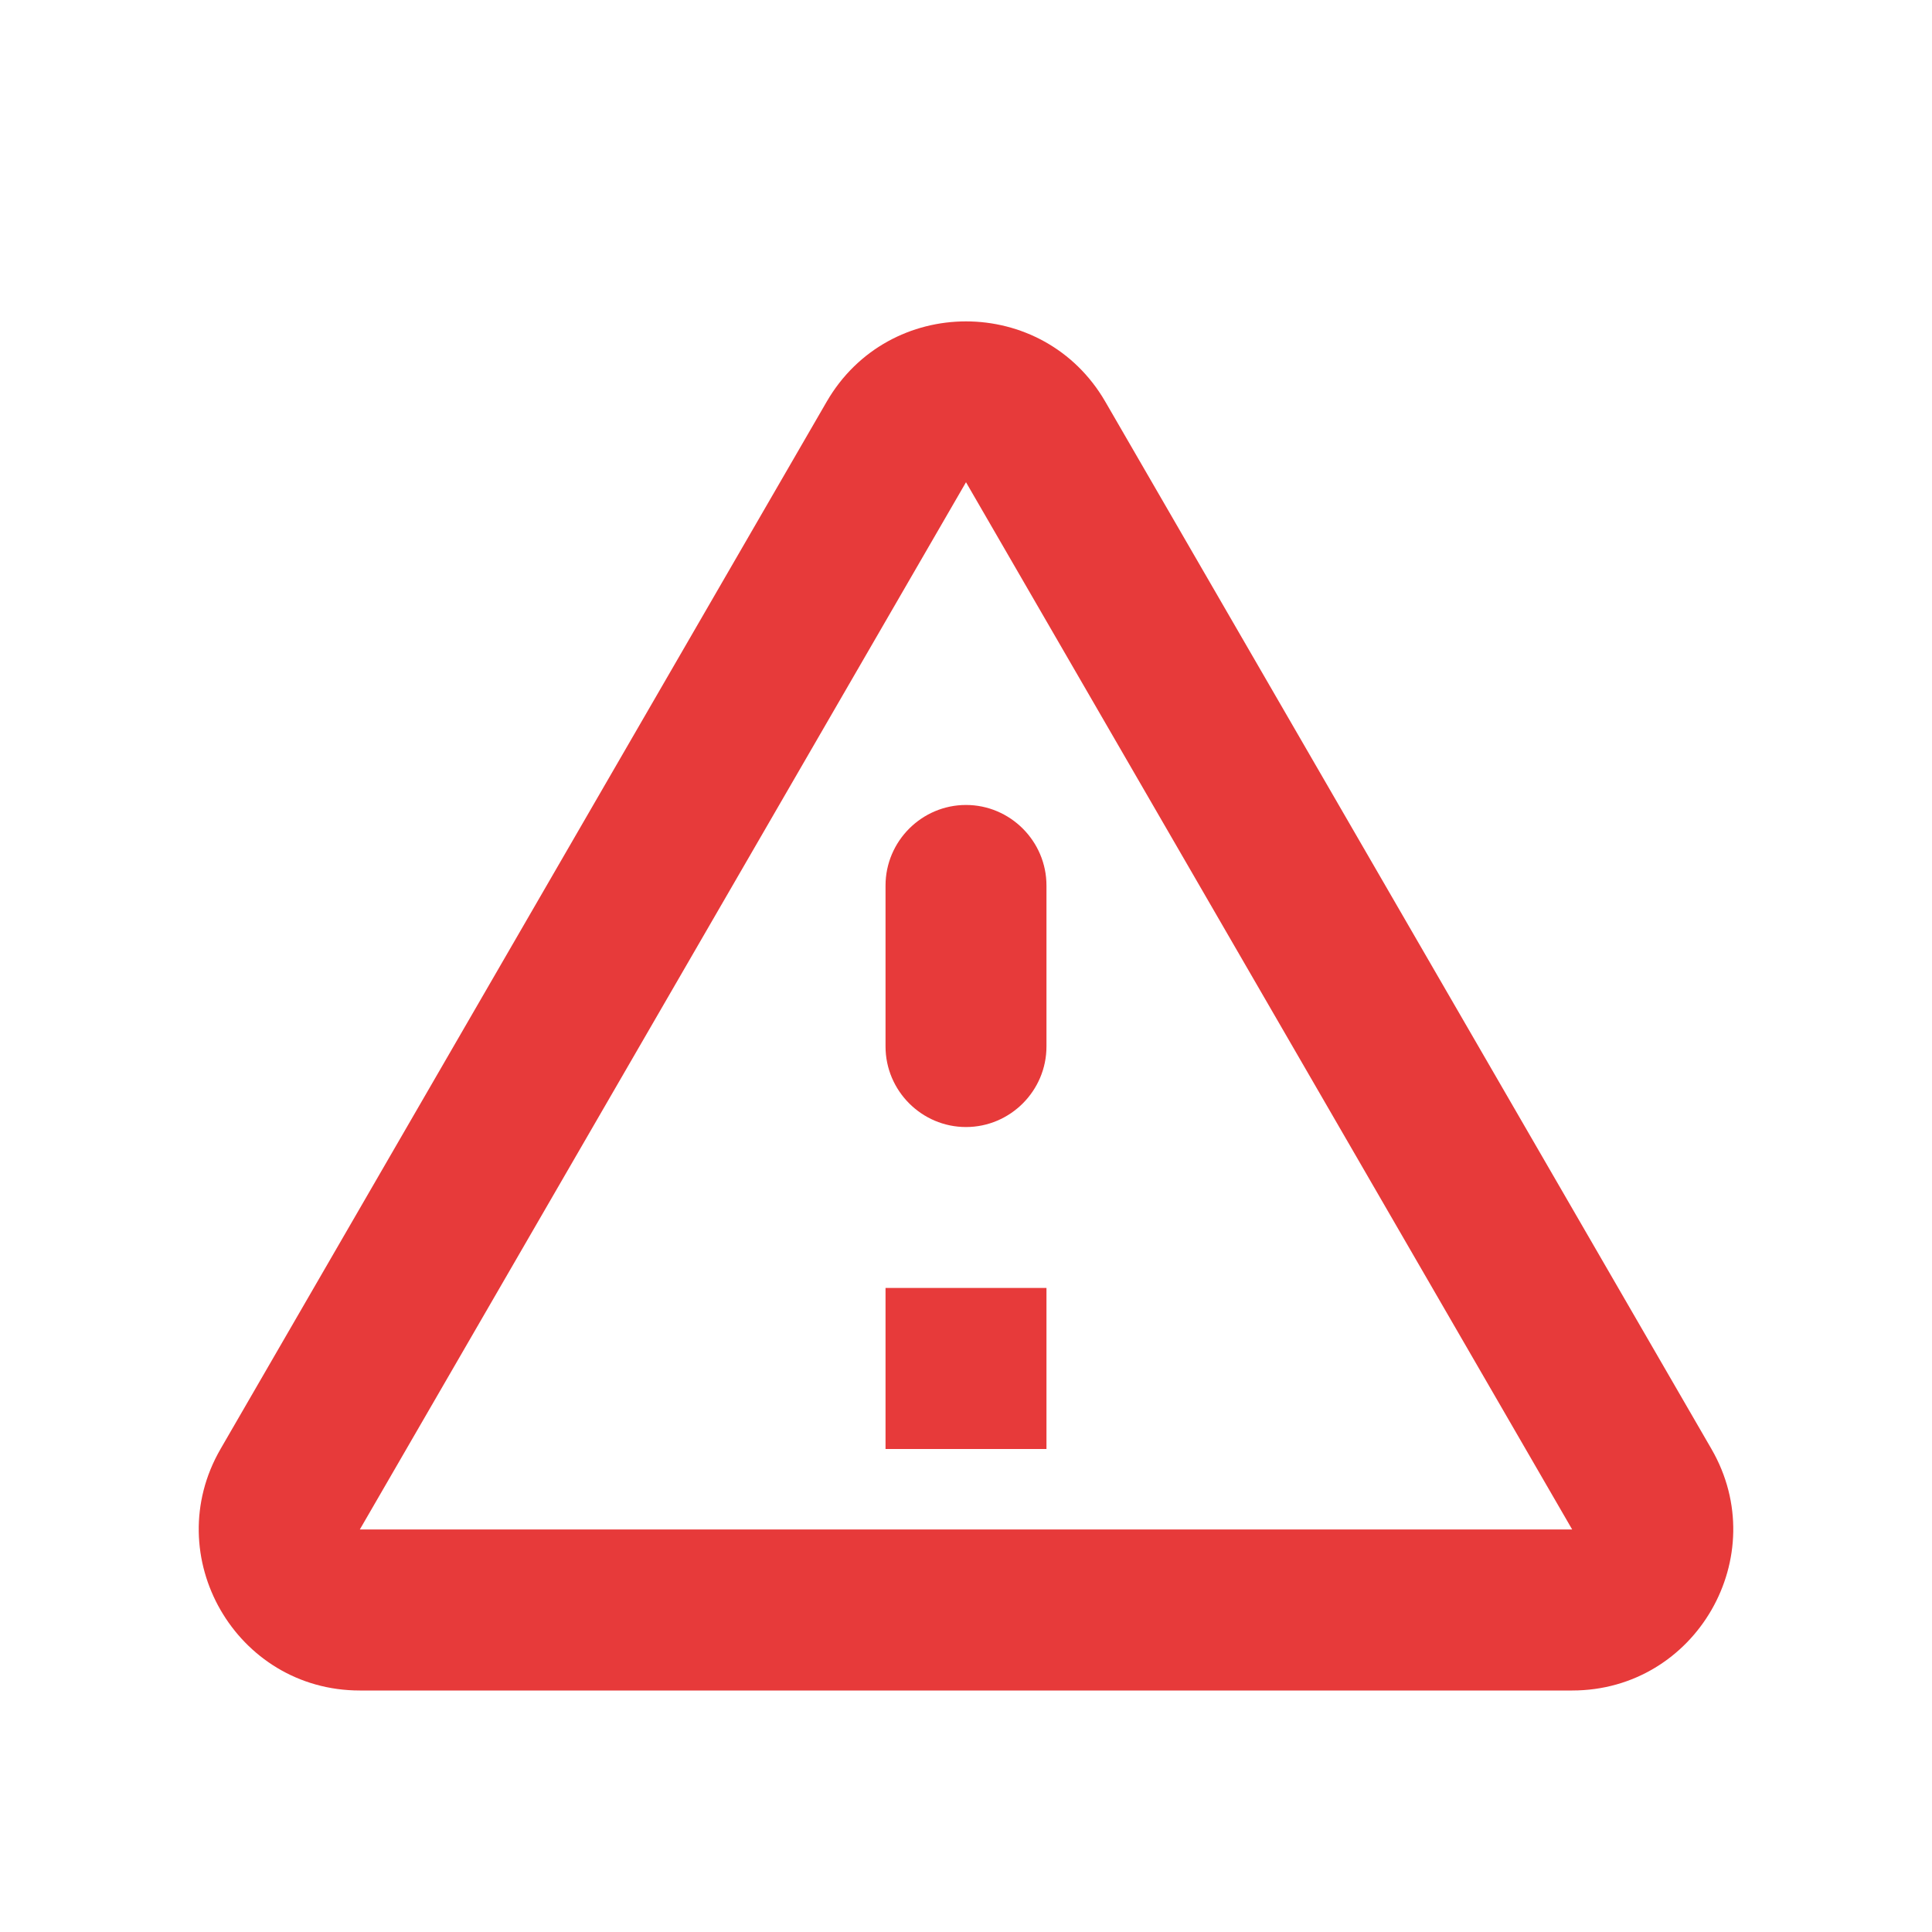 <svg width="20" height="20" viewBox="0 0 20 20" fill="none" xmlns="http://www.w3.org/2000/svg">
<path d="M10 4.992L16.275 15.833H3.725L10 4.992ZM2.283 15C1.642 16.108 2.442 17.5 3.725 17.5H16.275C17.558 17.5 18.358 16.108 17.717 15L11.442 4.158C10.8 3.05 9.2 3.05 8.558 4.158L2.283 15ZM9.167 9.167V10.833C9.167 11.292 9.542 11.667 10 11.667C10.458 11.667 10.833 11.292 10.833 10.833V9.167C10.833 8.708 10.458 8.333 10 8.333C9.542 8.333 9.167 8.708 9.167 9.167ZM9.167 13.333H10.833V15H9.167V13.333Z" fill="#E73A3A"/>
</svg>
